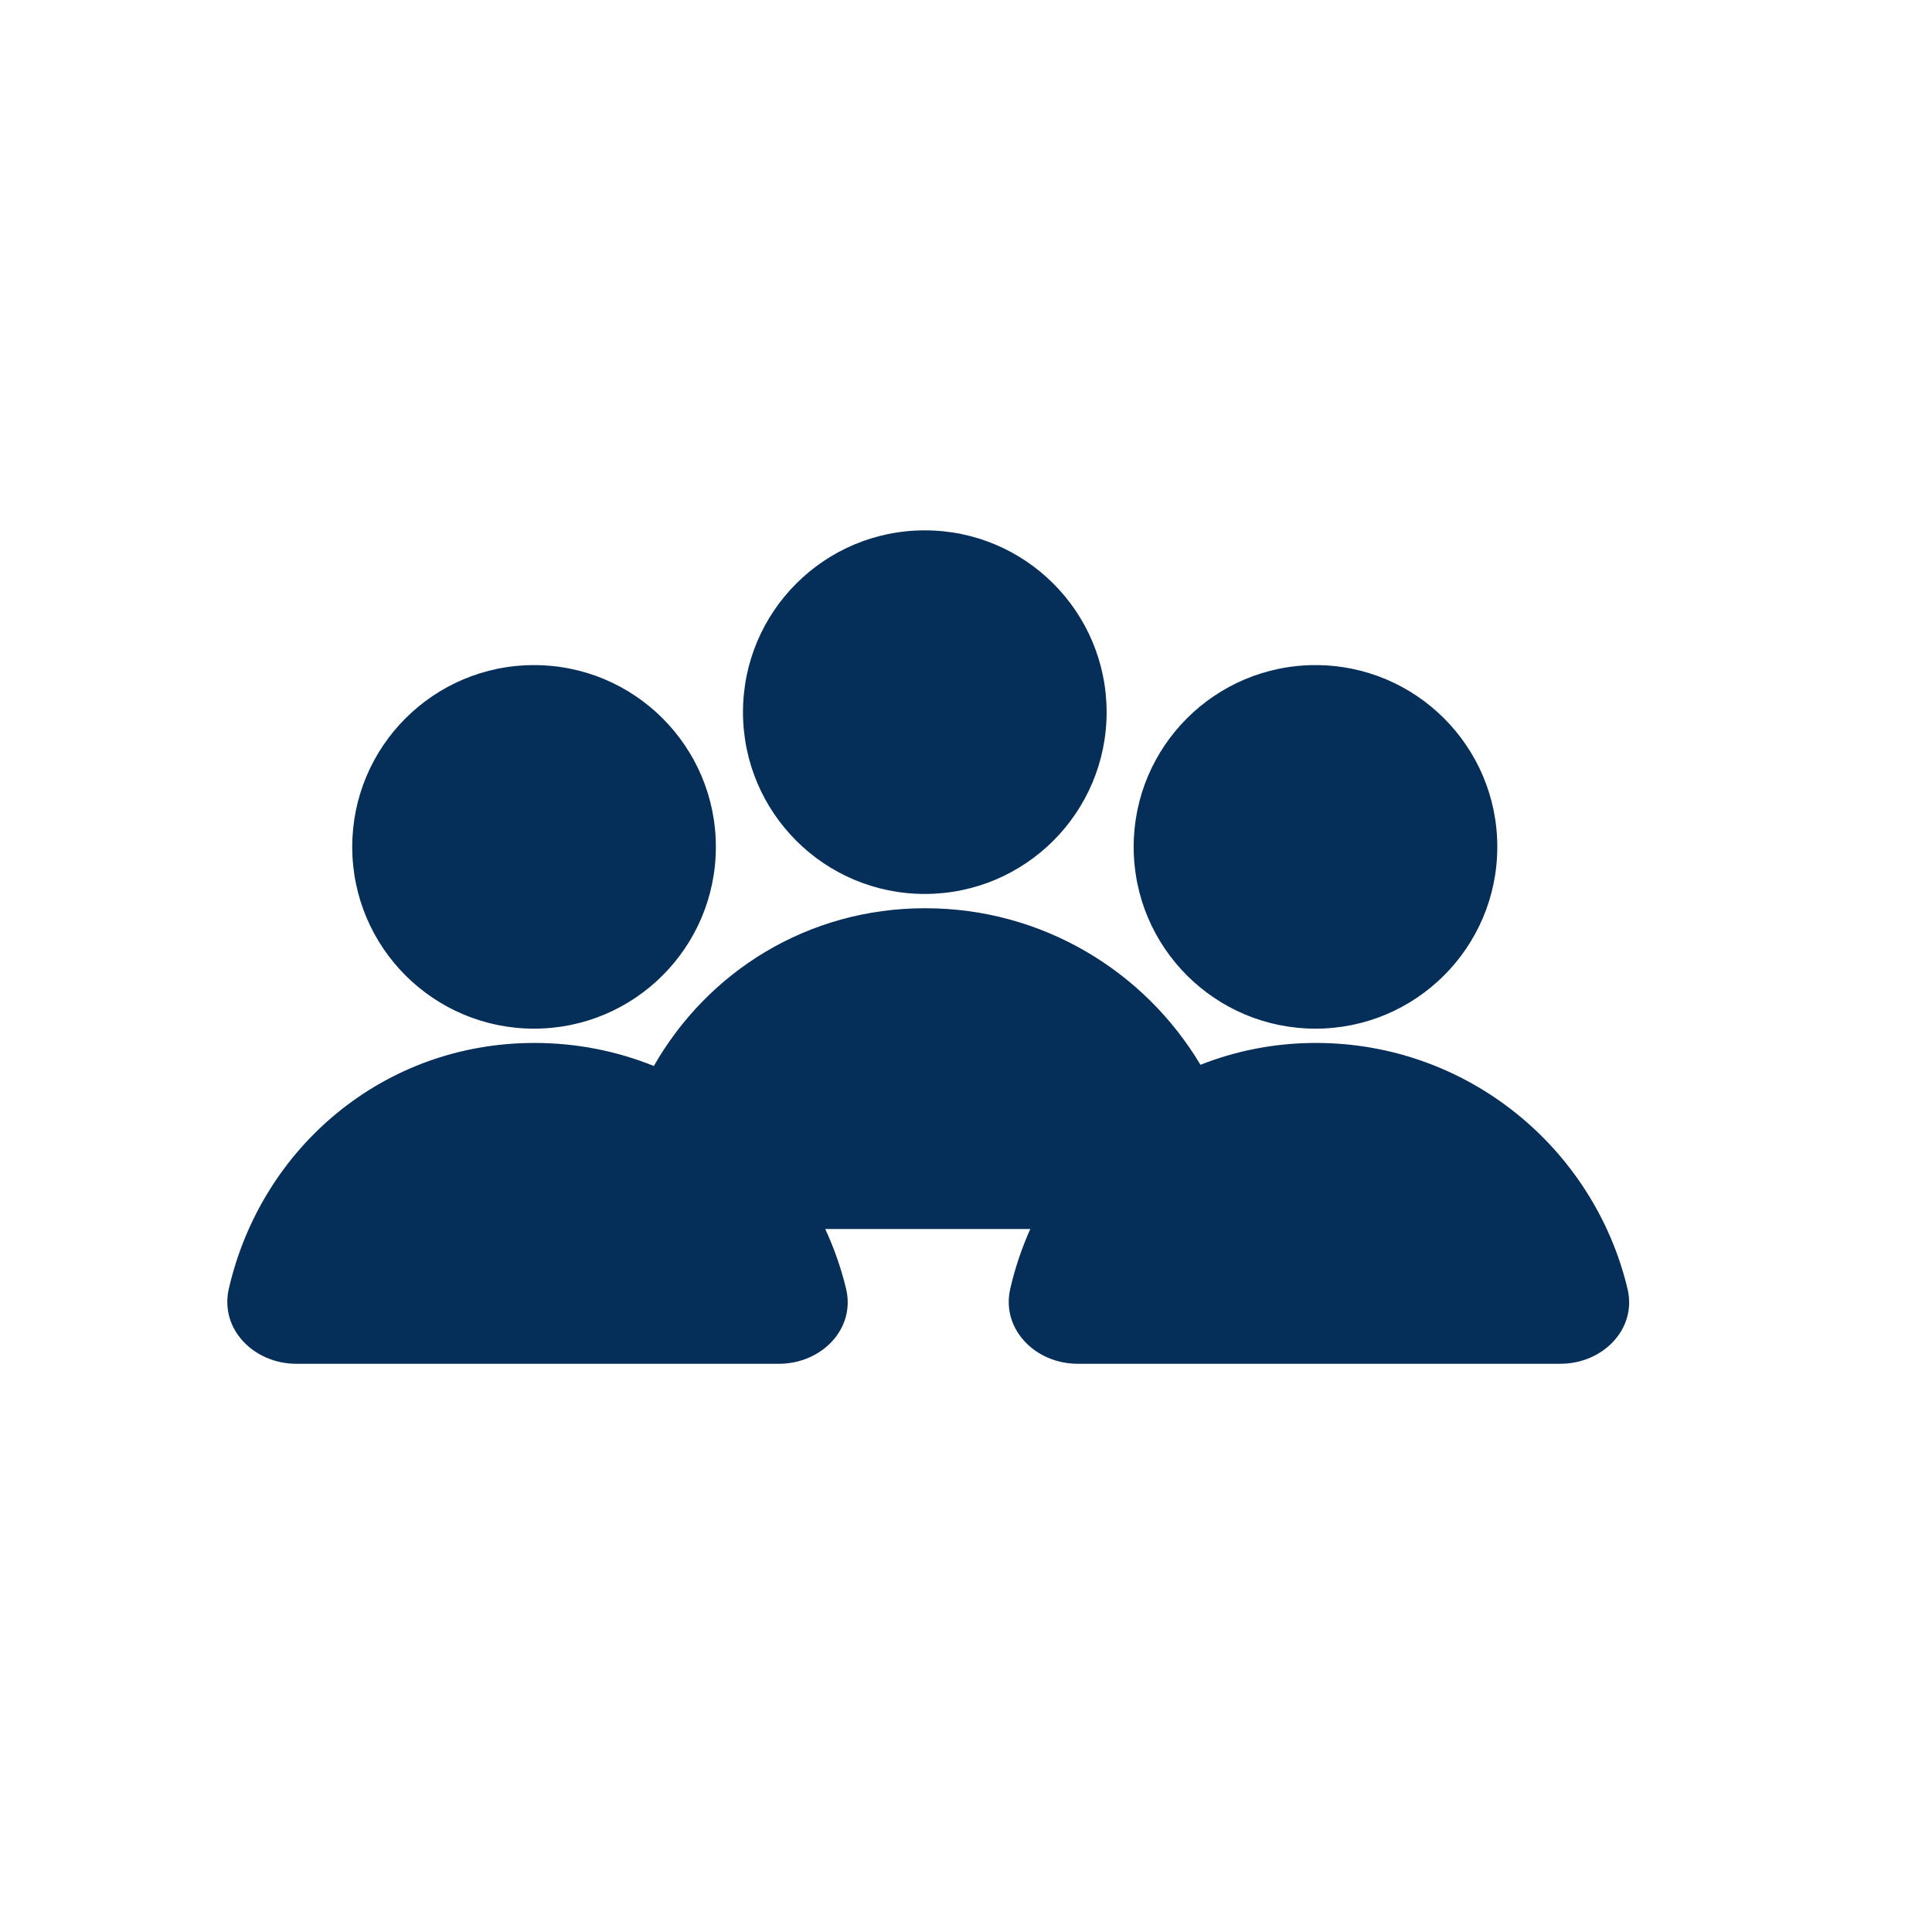 <svg width="51" height="51" viewBox="0 0 51 51" fill="none" xmlns="http://www.w3.org/2000/svg">
<path d="M24.423 23.975C27.512 23.975 30.213 25.633 31.689 28.108C32.627 27.737 33.654 27.531 34.737 27.531C38.726 27.531 42.07 30.297 42.962 34.018C43.219 35.092 42.299 36 41.195 36H28.445C27.341 36 26.421 35.093 26.669 34.017C26.794 33.469 26.974 32.944 27.197 32.443H21.785C22.016 32.944 22.202 33.47 22.334 34.018C22.591 35.092 21.672 36 20.567 36H7.817C6.713 36 5.793 35.093 6.041 34.017C6.897 30.296 10.12 27.531 14.109 27.531C15.223 27.531 16.286 27.747 17.26 28.139C18.683 25.646 21.322 23.975 24.423 23.975ZM14.098 17.557C16.748 17.557 18.897 19.705 18.897 22.355C18.897 25.006 16.748 27.154 14.098 27.154C11.448 27.154 9.298 25.006 9.298 22.355C9.299 19.705 11.448 17.557 14.098 17.557ZM34.726 17.557C37.376 17.557 39.525 19.705 39.525 22.355C39.525 25.006 37.376 27.154 34.726 27.154C32.076 27.154 29.926 25.006 29.926 22.355C29.927 19.705 32.076 17.557 34.726 17.557ZM24.413 14C27.063 14 29.211 16.149 29.212 18.799C29.212 21.449 27.063 23.597 24.413 23.598C21.762 23.598 19.613 21.449 19.613 18.799C19.613 16.148 21.762 14 24.413 14Z" fill="#052E58"/>
</svg>
